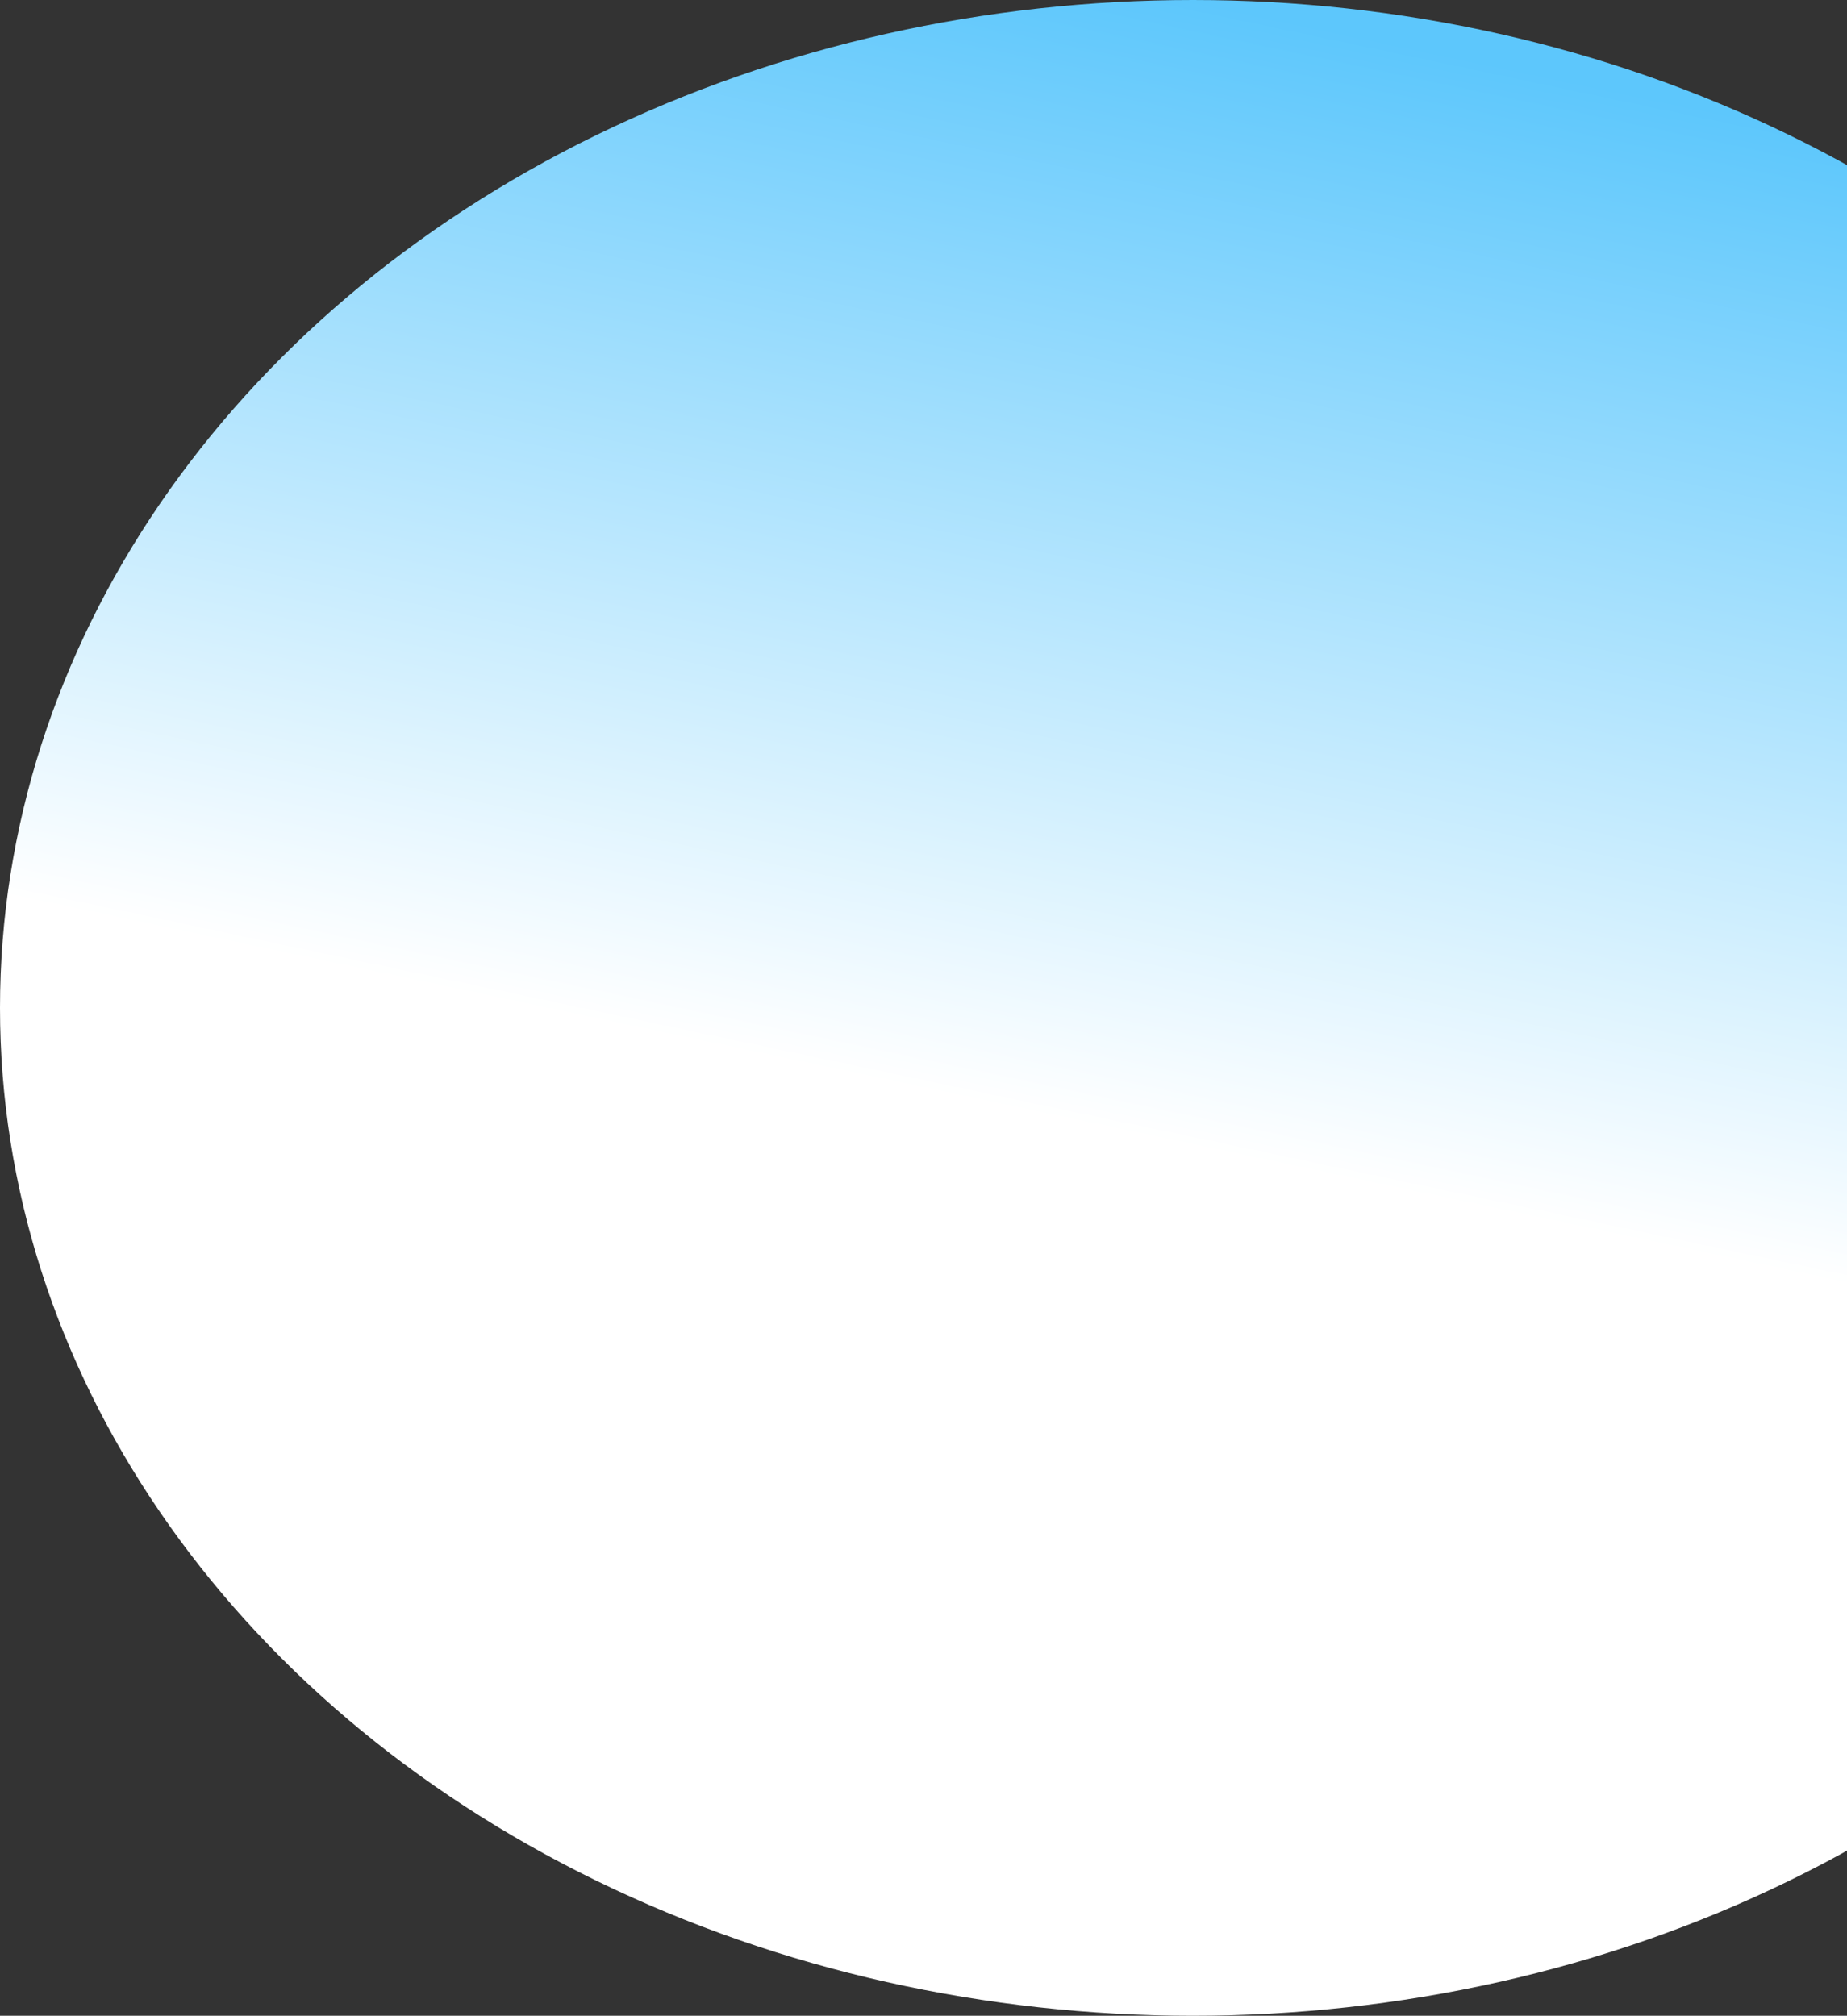 <svg width="1279" height="1396" viewBox="0 0 1279 1396" fill="none" xmlns="http://www.w3.org/2000/svg">
<rect x="0" y="0" width="1279" height="1396" fill="#333333" stroke="none"/>
<ellipse cx="826" cy="698" rx="826" ry="698" fill="url(#paint0_linear)"/>
<defs>
<linearGradient id="paint0_linear" x1="826" y1="-1.11439e-05" x2="665.306" y2="760.65" gradientUnits="userSpaceOnUse">
<stop stop-color="#5DC7FC"/>
<stop offset="1" stop-color="white"/>
</linearGradient>
</defs>
</svg>
